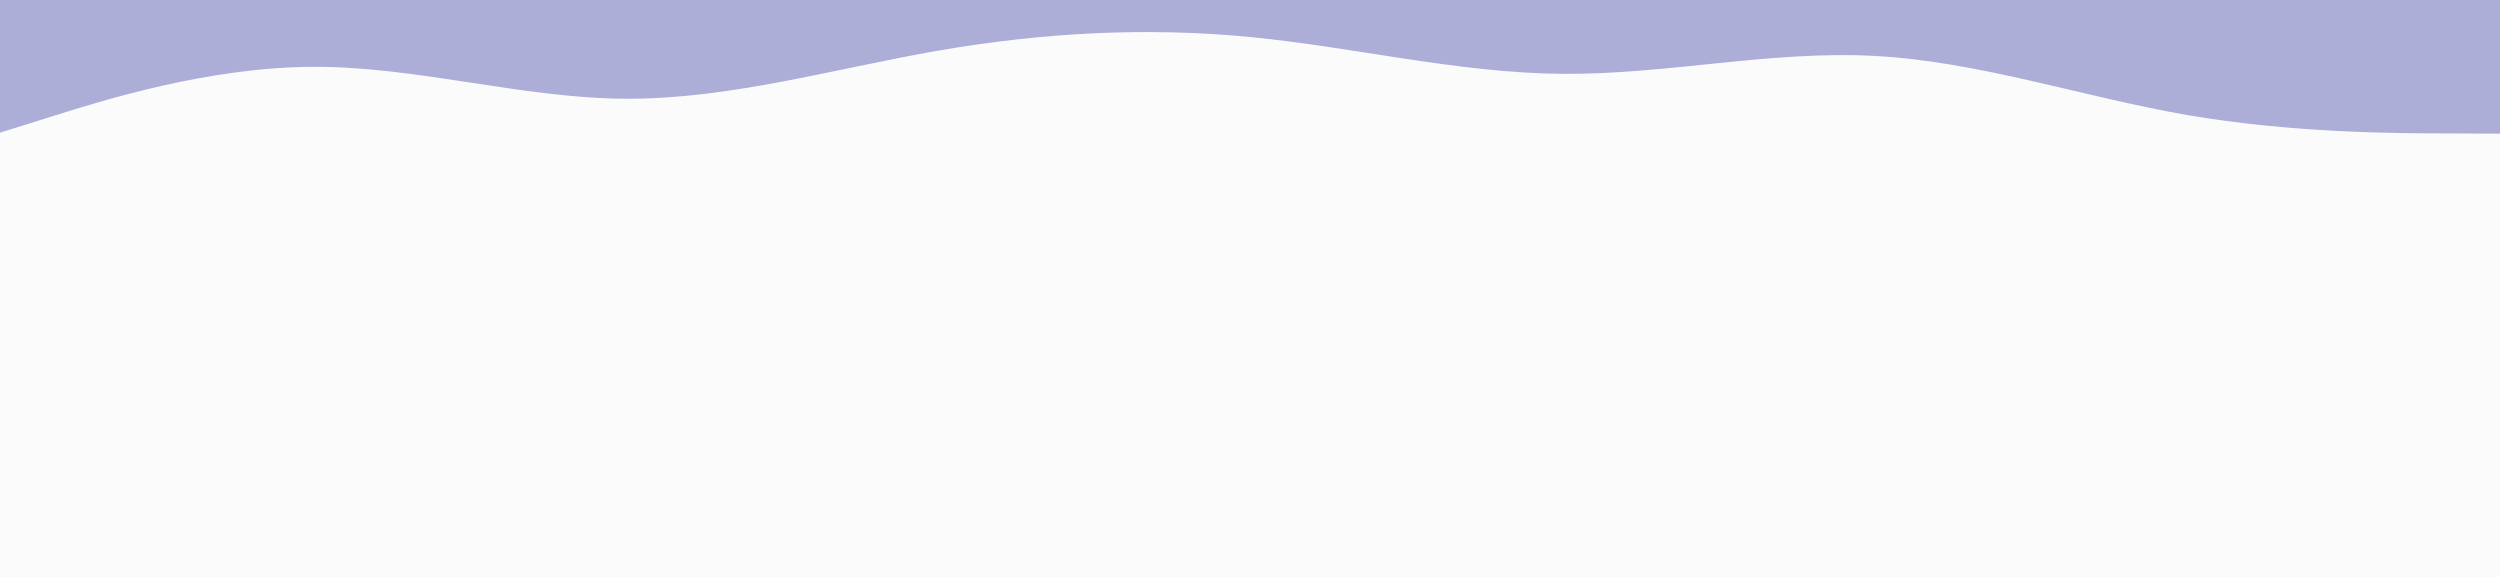 <svg id="visual" viewBox="0 0 2600 600" width="2600" height="600" xmlns="http://www.w3.org/2000/svg" xmlns:xlink="http://www.w3.org/1999/xlink" version="1.1"><rect x="0" y="0" width="2600" height="600" fill="#fcfbfb"></rect><path d="M0 138L54.2 121C108.3 104 216.7 70 325 69.5C433.3 69 541.7 102 650 102.7C758.3 103.3 866.7 71.7 975 52.8C1083.3 34 1191.7 28 1300 38.5C1408.3 49 1516.7 76 1625 76.8C1733.3 77.7 1841.7 52.3 1950 58.2C2058.3 64 2166.7 101 2275 119.7C2383.3 138.3 2491.7 138.7 2545.8 138.8L2600 139L2600 0L2545.8 0C2491.7 0 2383.3 0 2275 0C2166.7 0 2058.3 0 1950 0C1841.7 0 1733.3 0 1625 0C1516.7 0 1408.3 0 1300 0C1191.7 0 1083.3 0 975 0C866.7 0 758.3 0 650 0C541.7 0 433.3 0 325 0C216.7 0 108.3 0 54.2 0L0 0Z" fill="#adaed8" stroke-linecap="round" stroke-linejoin="miter"></path></svg>